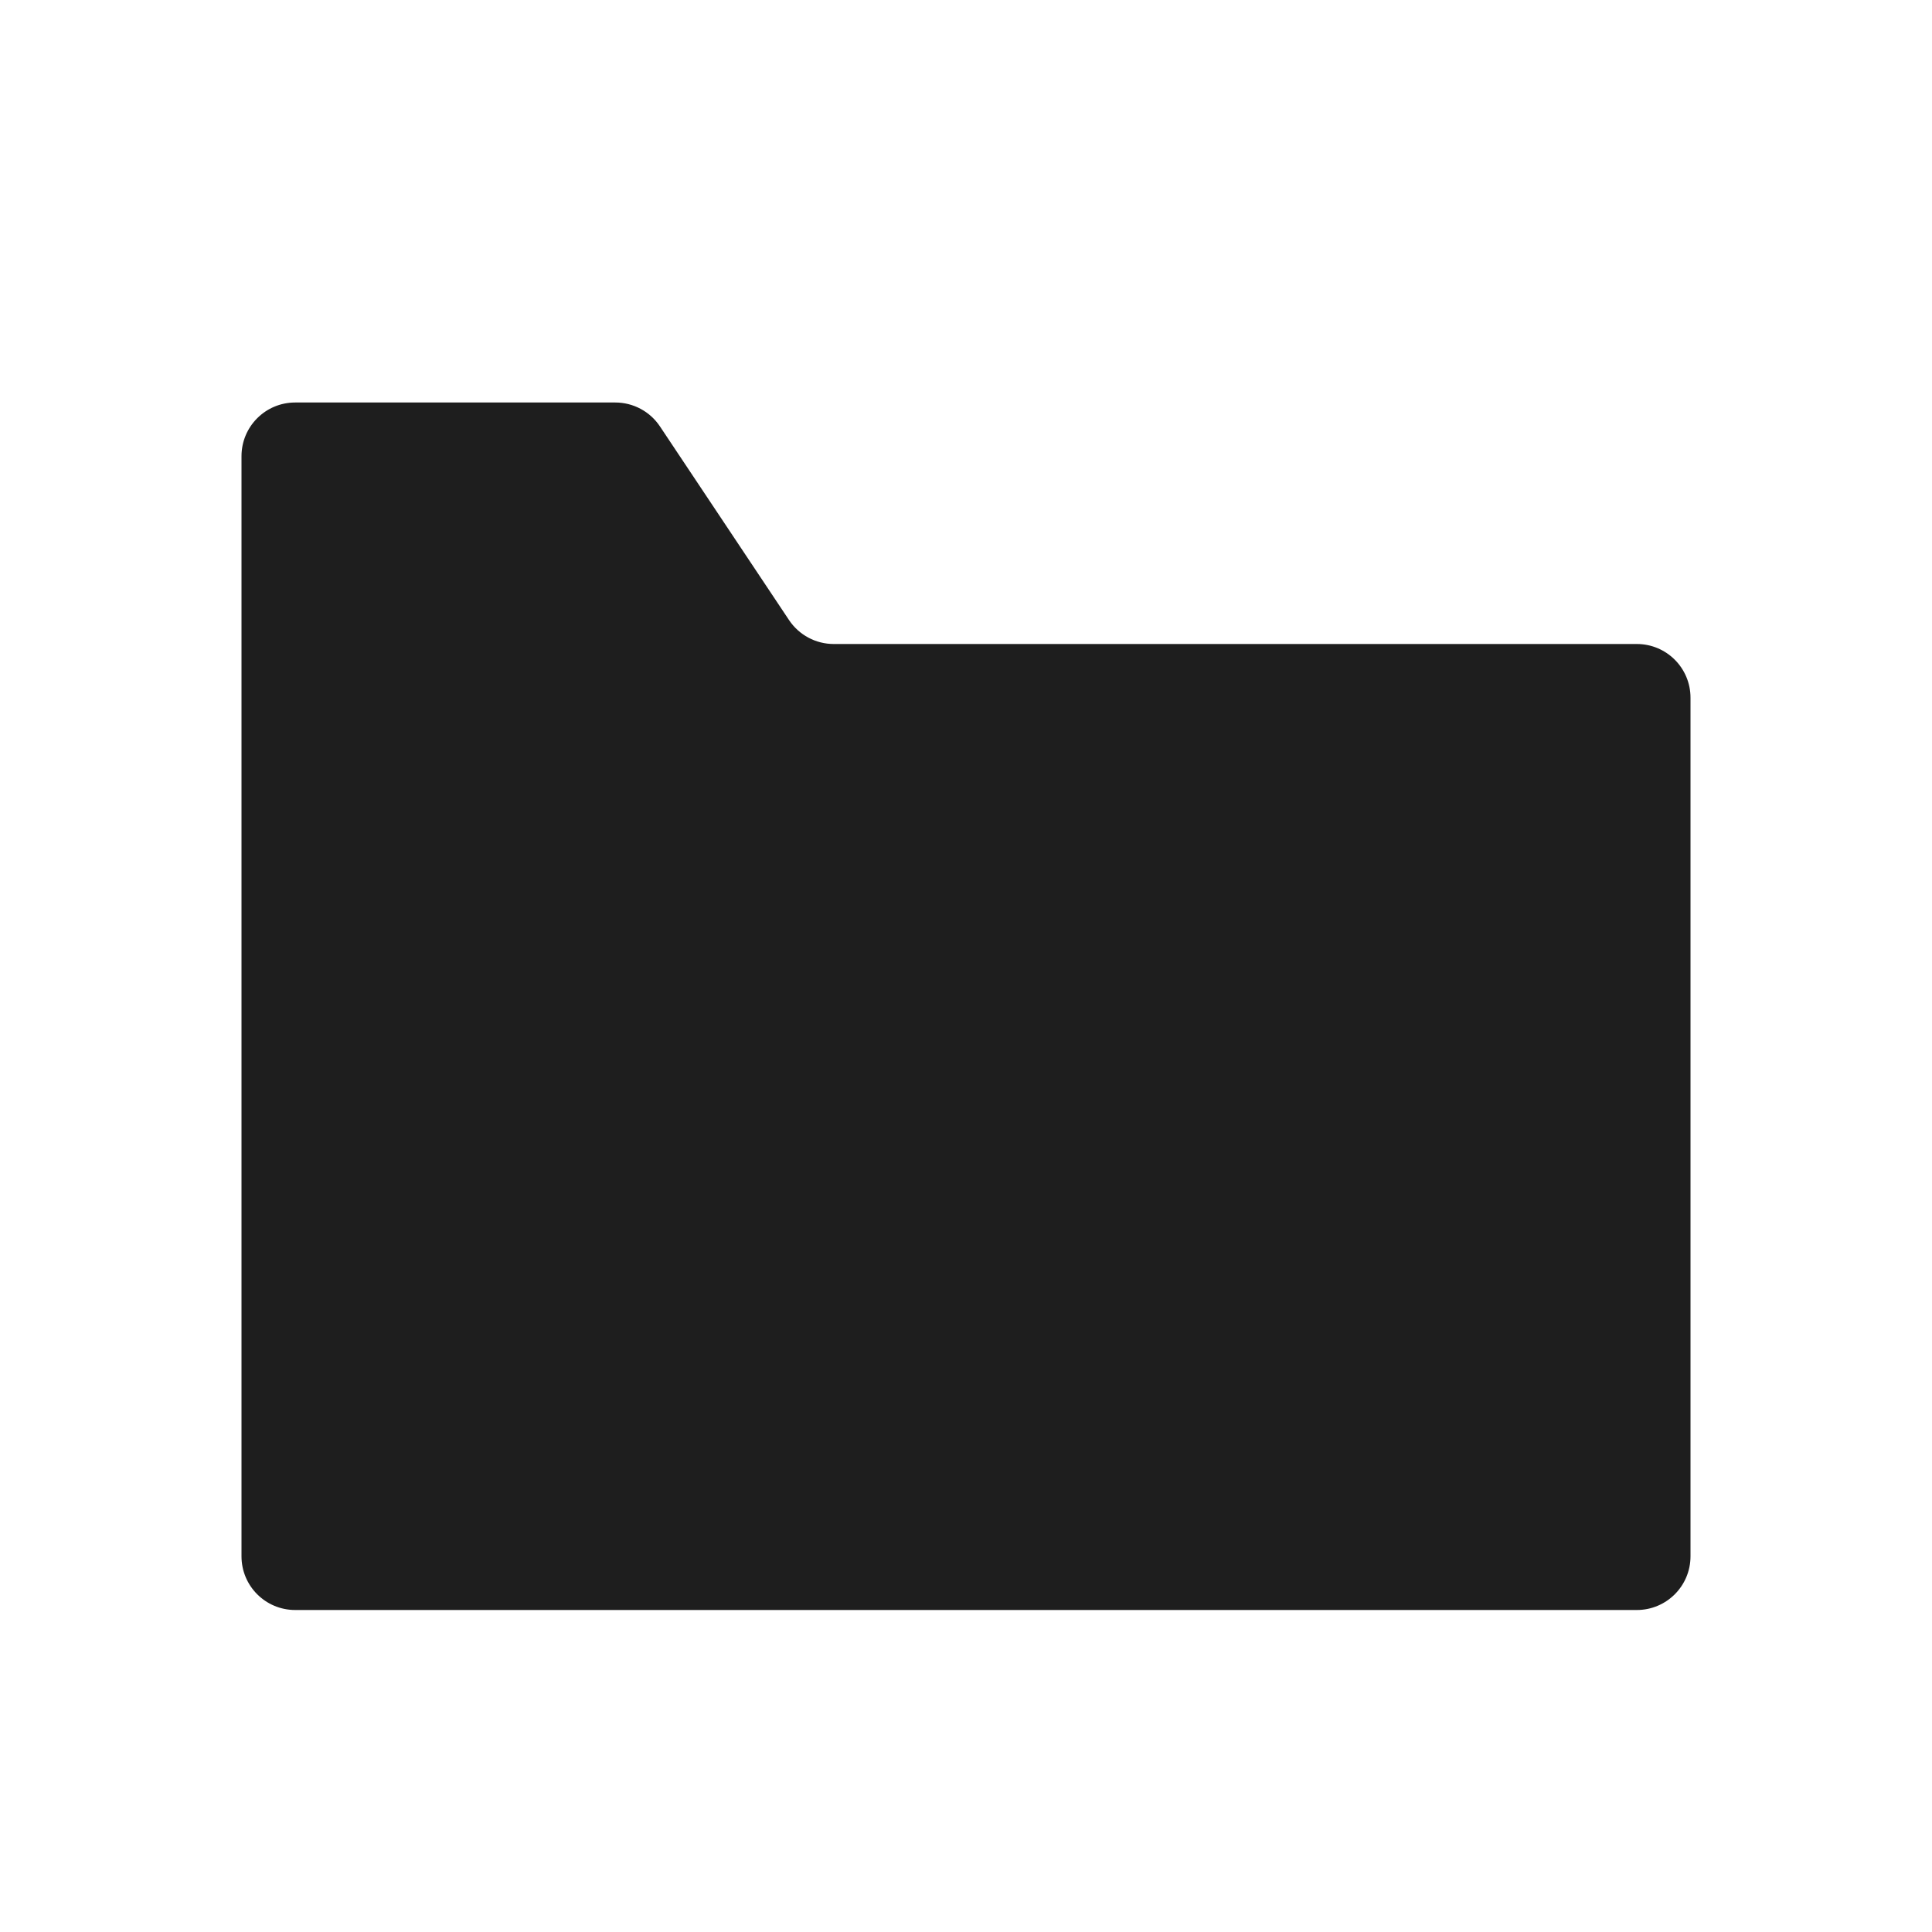 <svg width="60" height="60" viewBox="0 0 60 60" fill="none" xmlns="http://www.w3.org/2000/svg">
<path d="M7.5 48.333V14.167C7.5 13.246 8.246 12.5 9.167 12.5H19.108C19.665 12.5 20.186 12.778 20.495 13.242L24.505 19.258C24.814 19.721 25.335 20 25.892 20H50.833C51.754 20 52.5 20.746 52.5 21.667V48.333C52.5 49.254 51.754 50 50.833 50H9.167C8.246 50 7.5 49.254 7.5 48.333Z" fill="#1E1E1E"/>
</svg>
